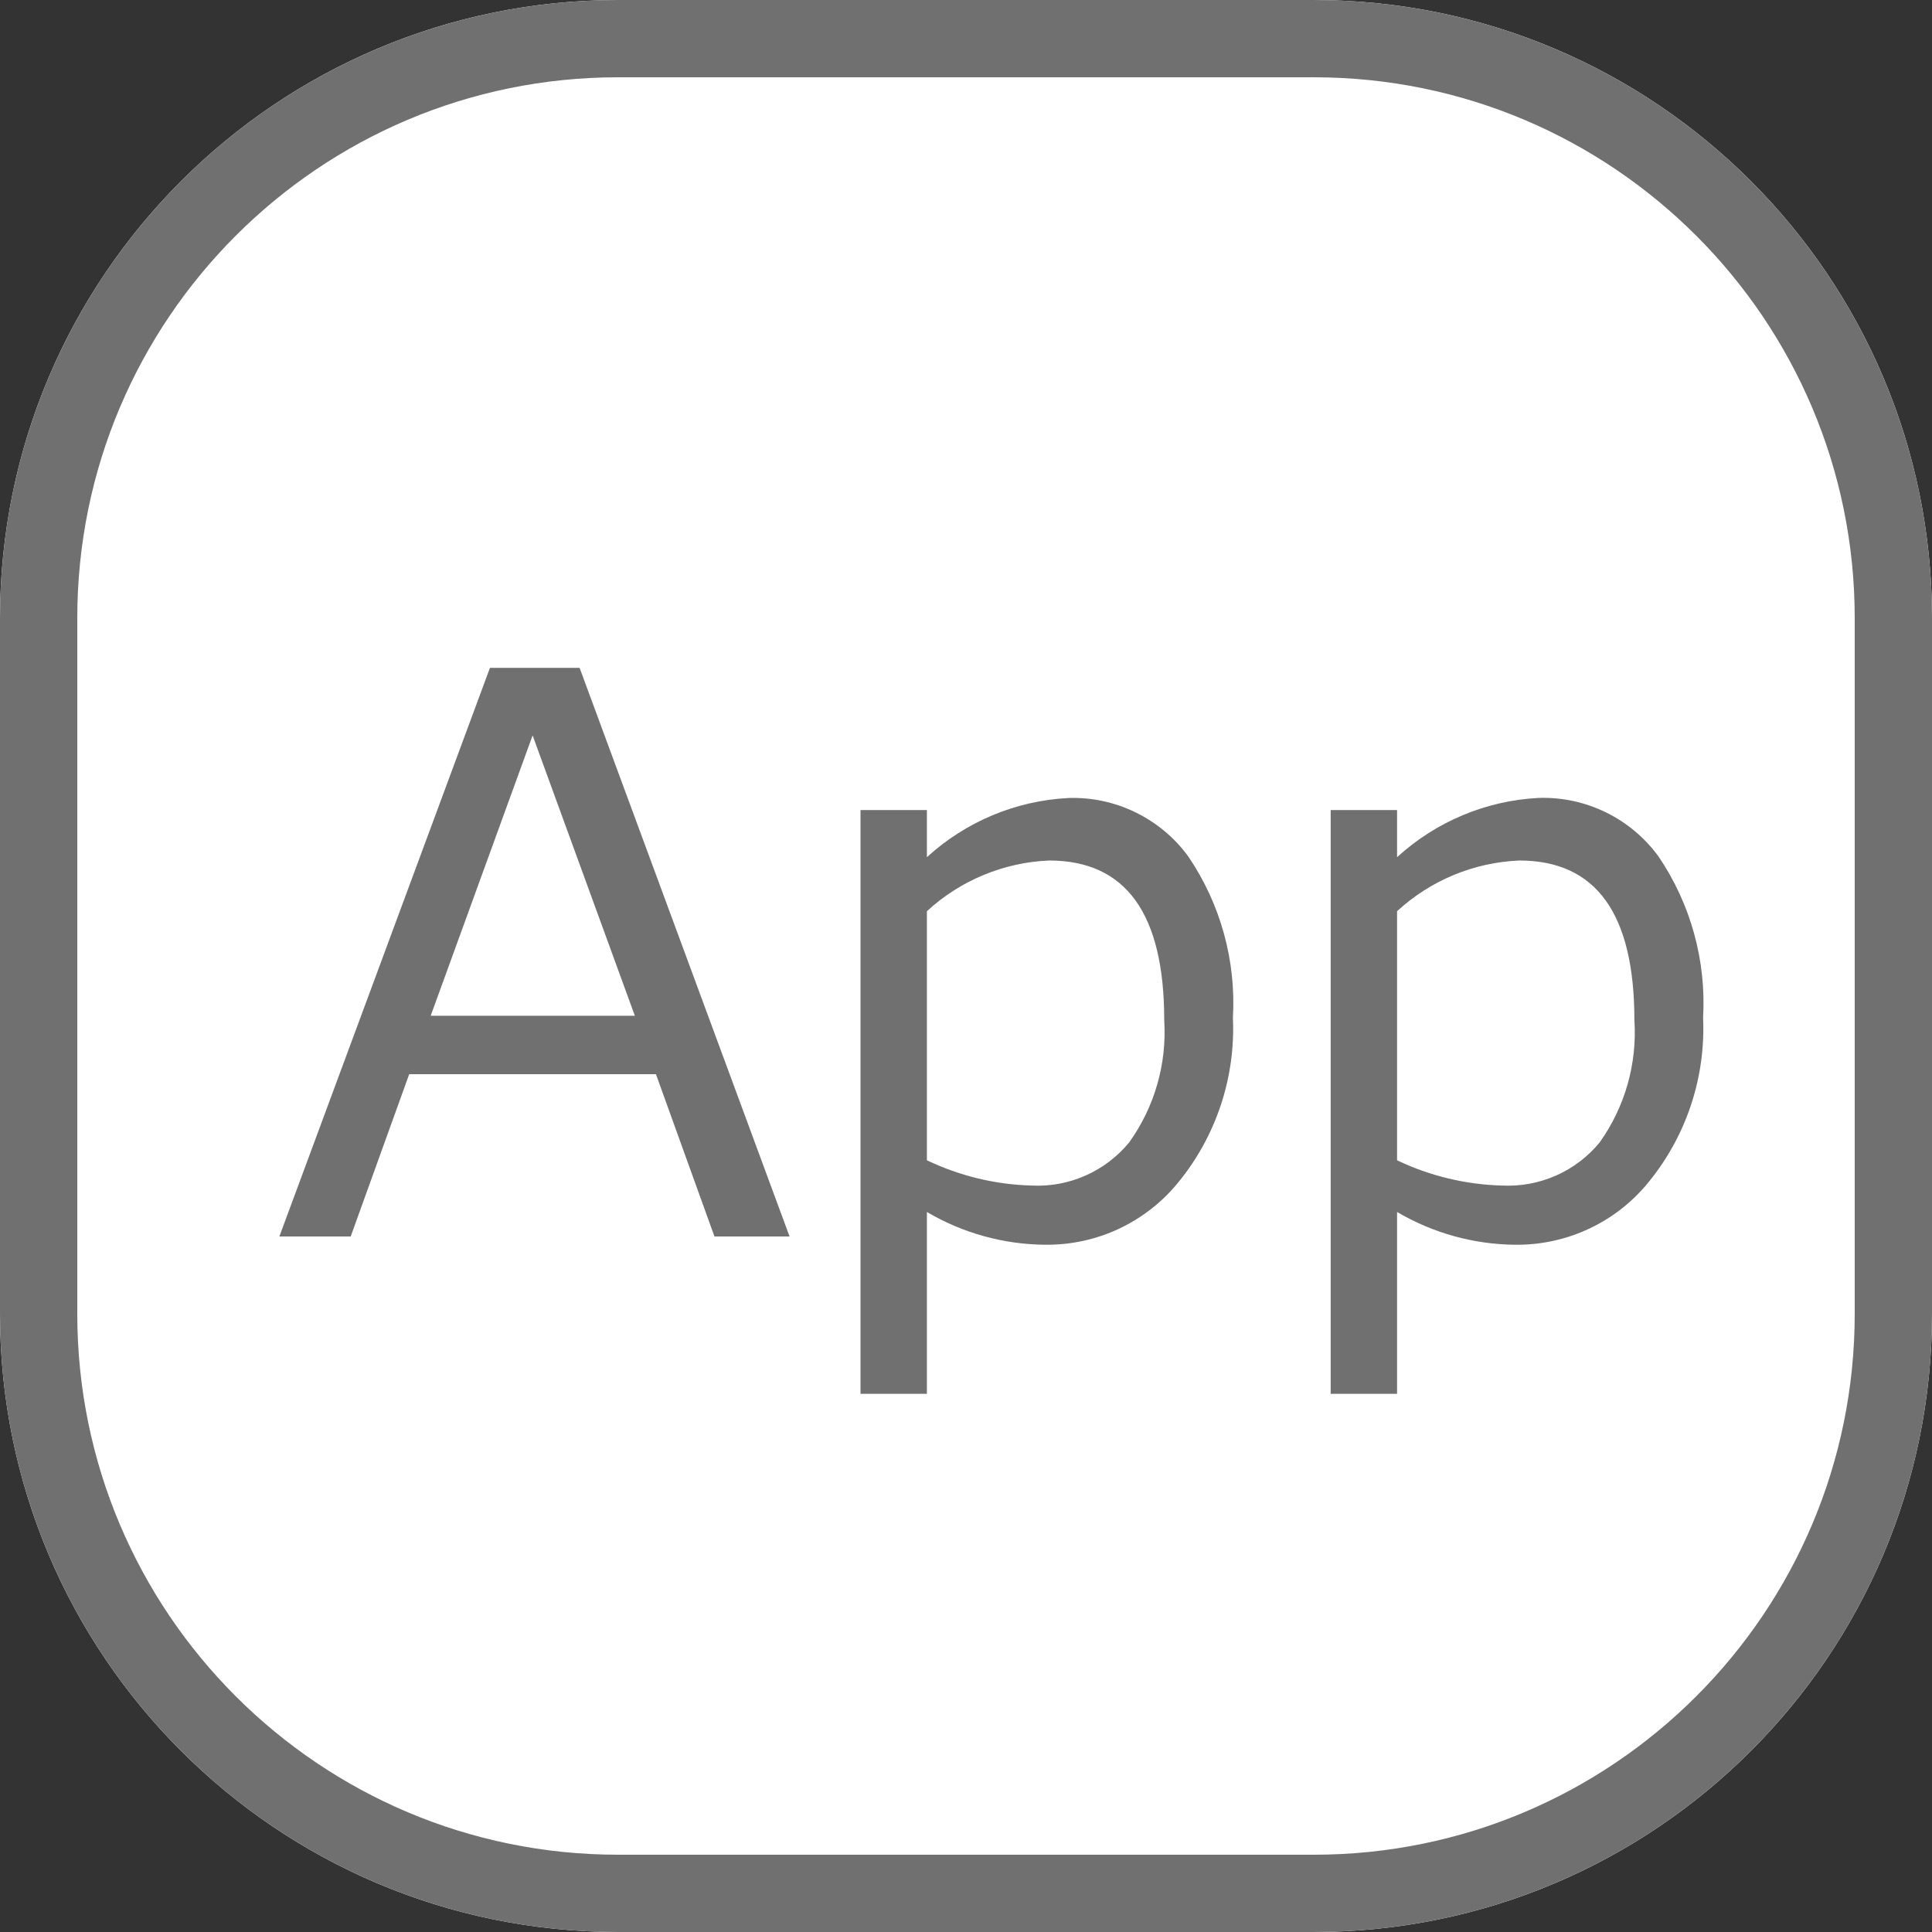 <svg width="25" height="25" viewBox="0 0 25 25" fill="none" xmlns="http://www.w3.org/2000/svg">
<rect x="0" y="0" width="25" height="25" fill="#333333" stroke="none"/>
<path d="M17 0H8C3.582 0 0 3.582 0 8V17C0 21.418 3.582 25 8 25H17C21.418 25 25 21.418 25 17V8C25 3.582 21.418 0 17 0Z" fill="white"/>
<path d="M17 0.5H8C3.858 0.5 0.5 3.858 0.5 8V17C0.5 21.142 3.858 24.5 8 24.5H17C21.142 24.5 24.5 21.142 24.5 17V8C24.5 3.858 21.142 0.5 17 0.5Z" stroke="#707070"/>
<path d="M8.215 13.144L6.892 9.516L5.573 13.144H8.215ZM9.245 16L8.488 13.9H5.295L4.538 16H3.615L6.34 8.642H7.5L10.217 16H9.245ZM11.994 15.683V18.036H11.135V10.482H11.994V11.092C12.497 10.632 13.144 10.361 13.825 10.326C14.126 10.316 14.425 10.38 14.696 10.513C14.966 10.645 15.201 10.841 15.378 11.085C15.794 11.699 15.996 12.432 15.954 13.172C15.988 13.94 15.739 14.694 15.254 15.291C15.047 15.549 14.783 15.756 14.484 15.898C14.185 16.039 13.858 16.11 13.527 16.107C12.988 16.103 12.459 15.957 11.994 15.683ZM11.994 11.791V15.014C12.419 15.217 12.881 15.329 13.352 15.341C13.591 15.353 13.83 15.308 14.048 15.211C14.267 15.114 14.46 14.967 14.612 14.782C14.941 14.323 15.101 13.764 15.065 13.2C15.065 11.823 14.569 11.135 13.576 11.135C12.988 11.159 12.427 11.392 11.994 11.791ZM18.078 15.683V18.036H17.219V10.482H18.078V11.092C18.581 10.632 19.228 10.36 19.909 10.325C20.21 10.315 20.509 10.379 20.78 10.512C21.05 10.644 21.285 10.84 21.462 11.084C21.878 11.698 22.08 12.431 22.038 13.171C22.072 13.939 21.823 14.693 21.338 15.29C21.131 15.548 20.868 15.755 20.568 15.897C20.269 16.038 19.942 16.11 19.611 16.107C19.072 16.103 18.543 15.957 18.078 15.683ZM18.078 11.791V15.014C18.502 15.217 18.965 15.328 19.435 15.341C19.675 15.353 19.914 15.309 20.134 15.212C20.354 15.115 20.548 14.968 20.7 14.782C21.028 14.322 21.186 13.763 21.149 13.2C21.149 11.823 20.653 11.135 19.66 11.135C19.072 11.159 18.511 11.392 18.078 11.791Z" fill="#707070"/>
</svg>
